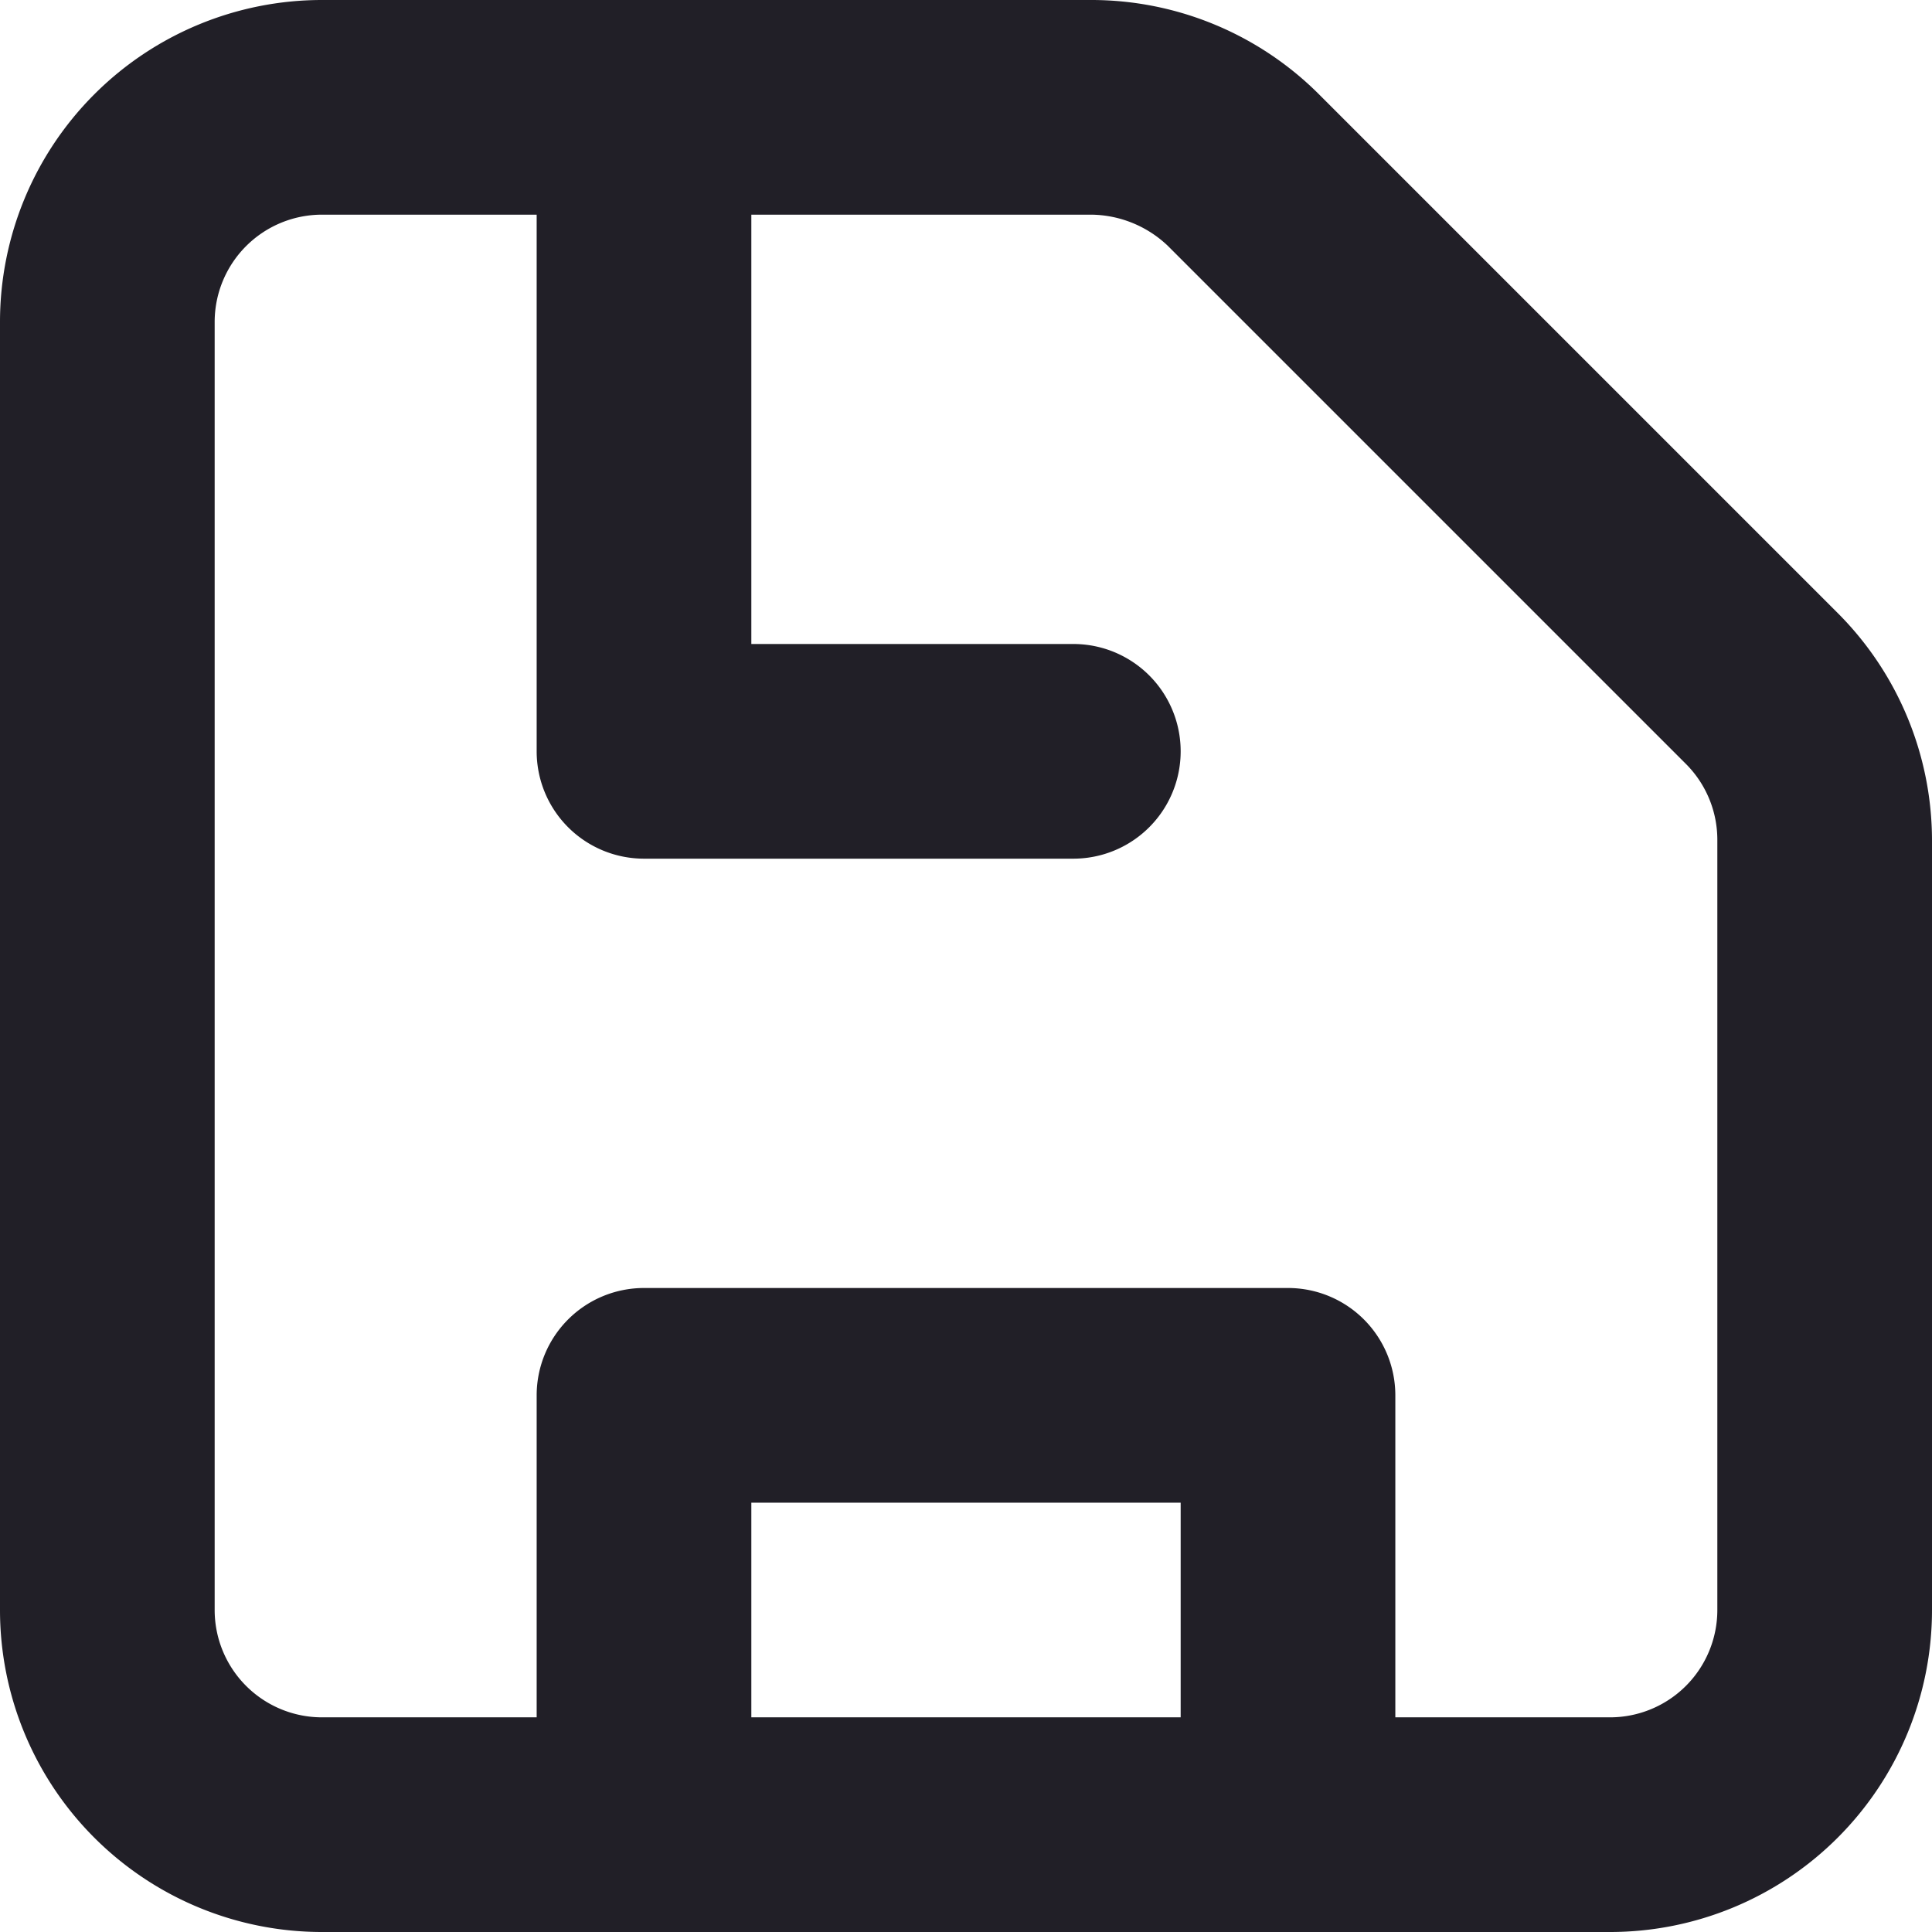 <svg xmlns="http://www.w3.org/2000/svg" width="36" height="36" viewBox="0 0 36 36">
  <g id="Layer_2" data-name="Layer 2" transform="translate(-3 -3)">
    <path id="save" d="M37.24,14.42,27.58,4.76A6,6,0,0,0,23.34,3H9A6,6,0,0,0,3,9V33a6,6,0,0,0,6,6H33a6,6,0,0,0,6-6V18.66a6,6,0,0,0-1.76-4.24ZM17,35V31h8v4Zm18-2a2,2,0,0,1-2,2H29V29a2,2,0,0,0-2-2H15a2,2,0,0,0-2,2v6H9a2,2,0,0,1-2-2V9A2,2,0,0,1,9,7h4V17a2,2,0,0,0,2,2h8a2,2,0,1,0,0-4H17V7h6.34a2.1,2.1,0,0,1,1.42.58l9.66,9.66A2,2,0,0,1,35,18.66Z" transform="translate(0 0)" fill="#211f27"/>
  </g>
</svg>
